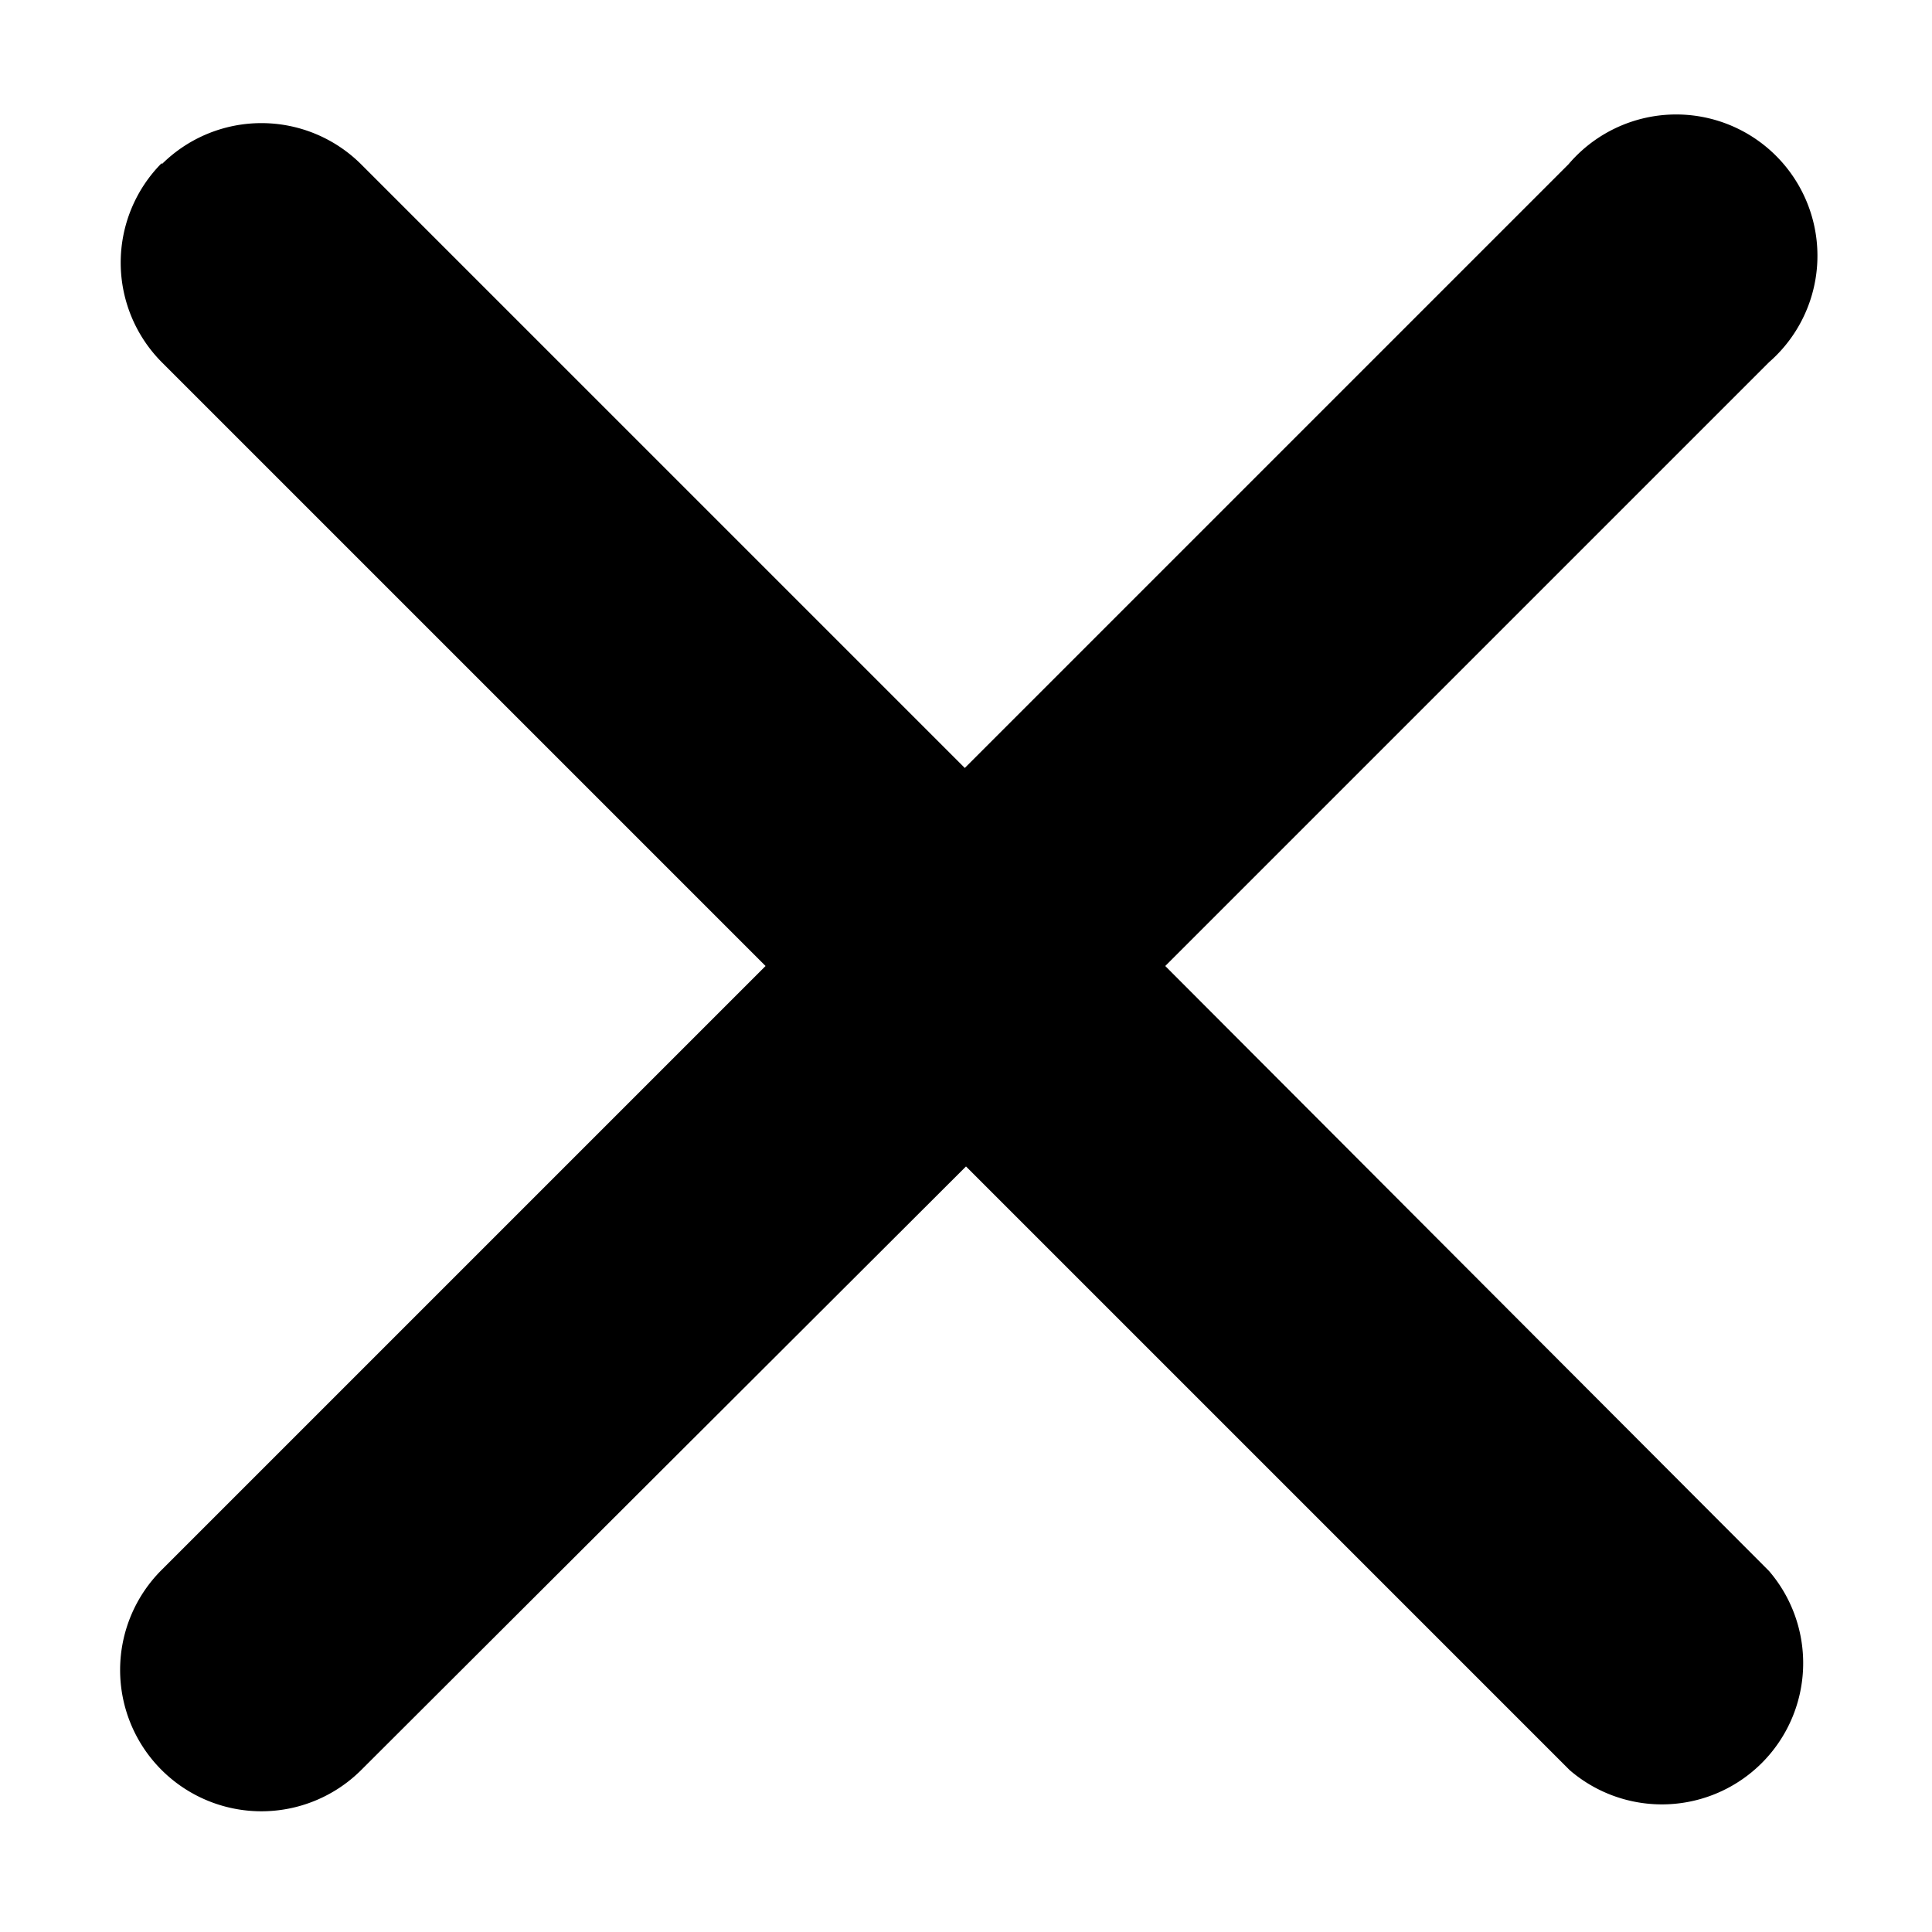 <svg viewBox="0 0 16 16" xmlns="http://www.w3.org/2000/svg">
  <path fill-rule="evenodd" clip-rule="evenodd"
    d="M1.34 1.36a1.17 1.17 0 0 1 1.65 0l5 5 5-5A1.17 1.17 0 1 1 14.65 3l-5 5 5 5.01A1.17 1.17 0 0 1 13 14.66l-5-5-5.01 5A1.17 1.17 0 0 1 1.34 13l5-5-5-5a1.17 1.17 0 0 1 0-1.65Z" />
</svg>
